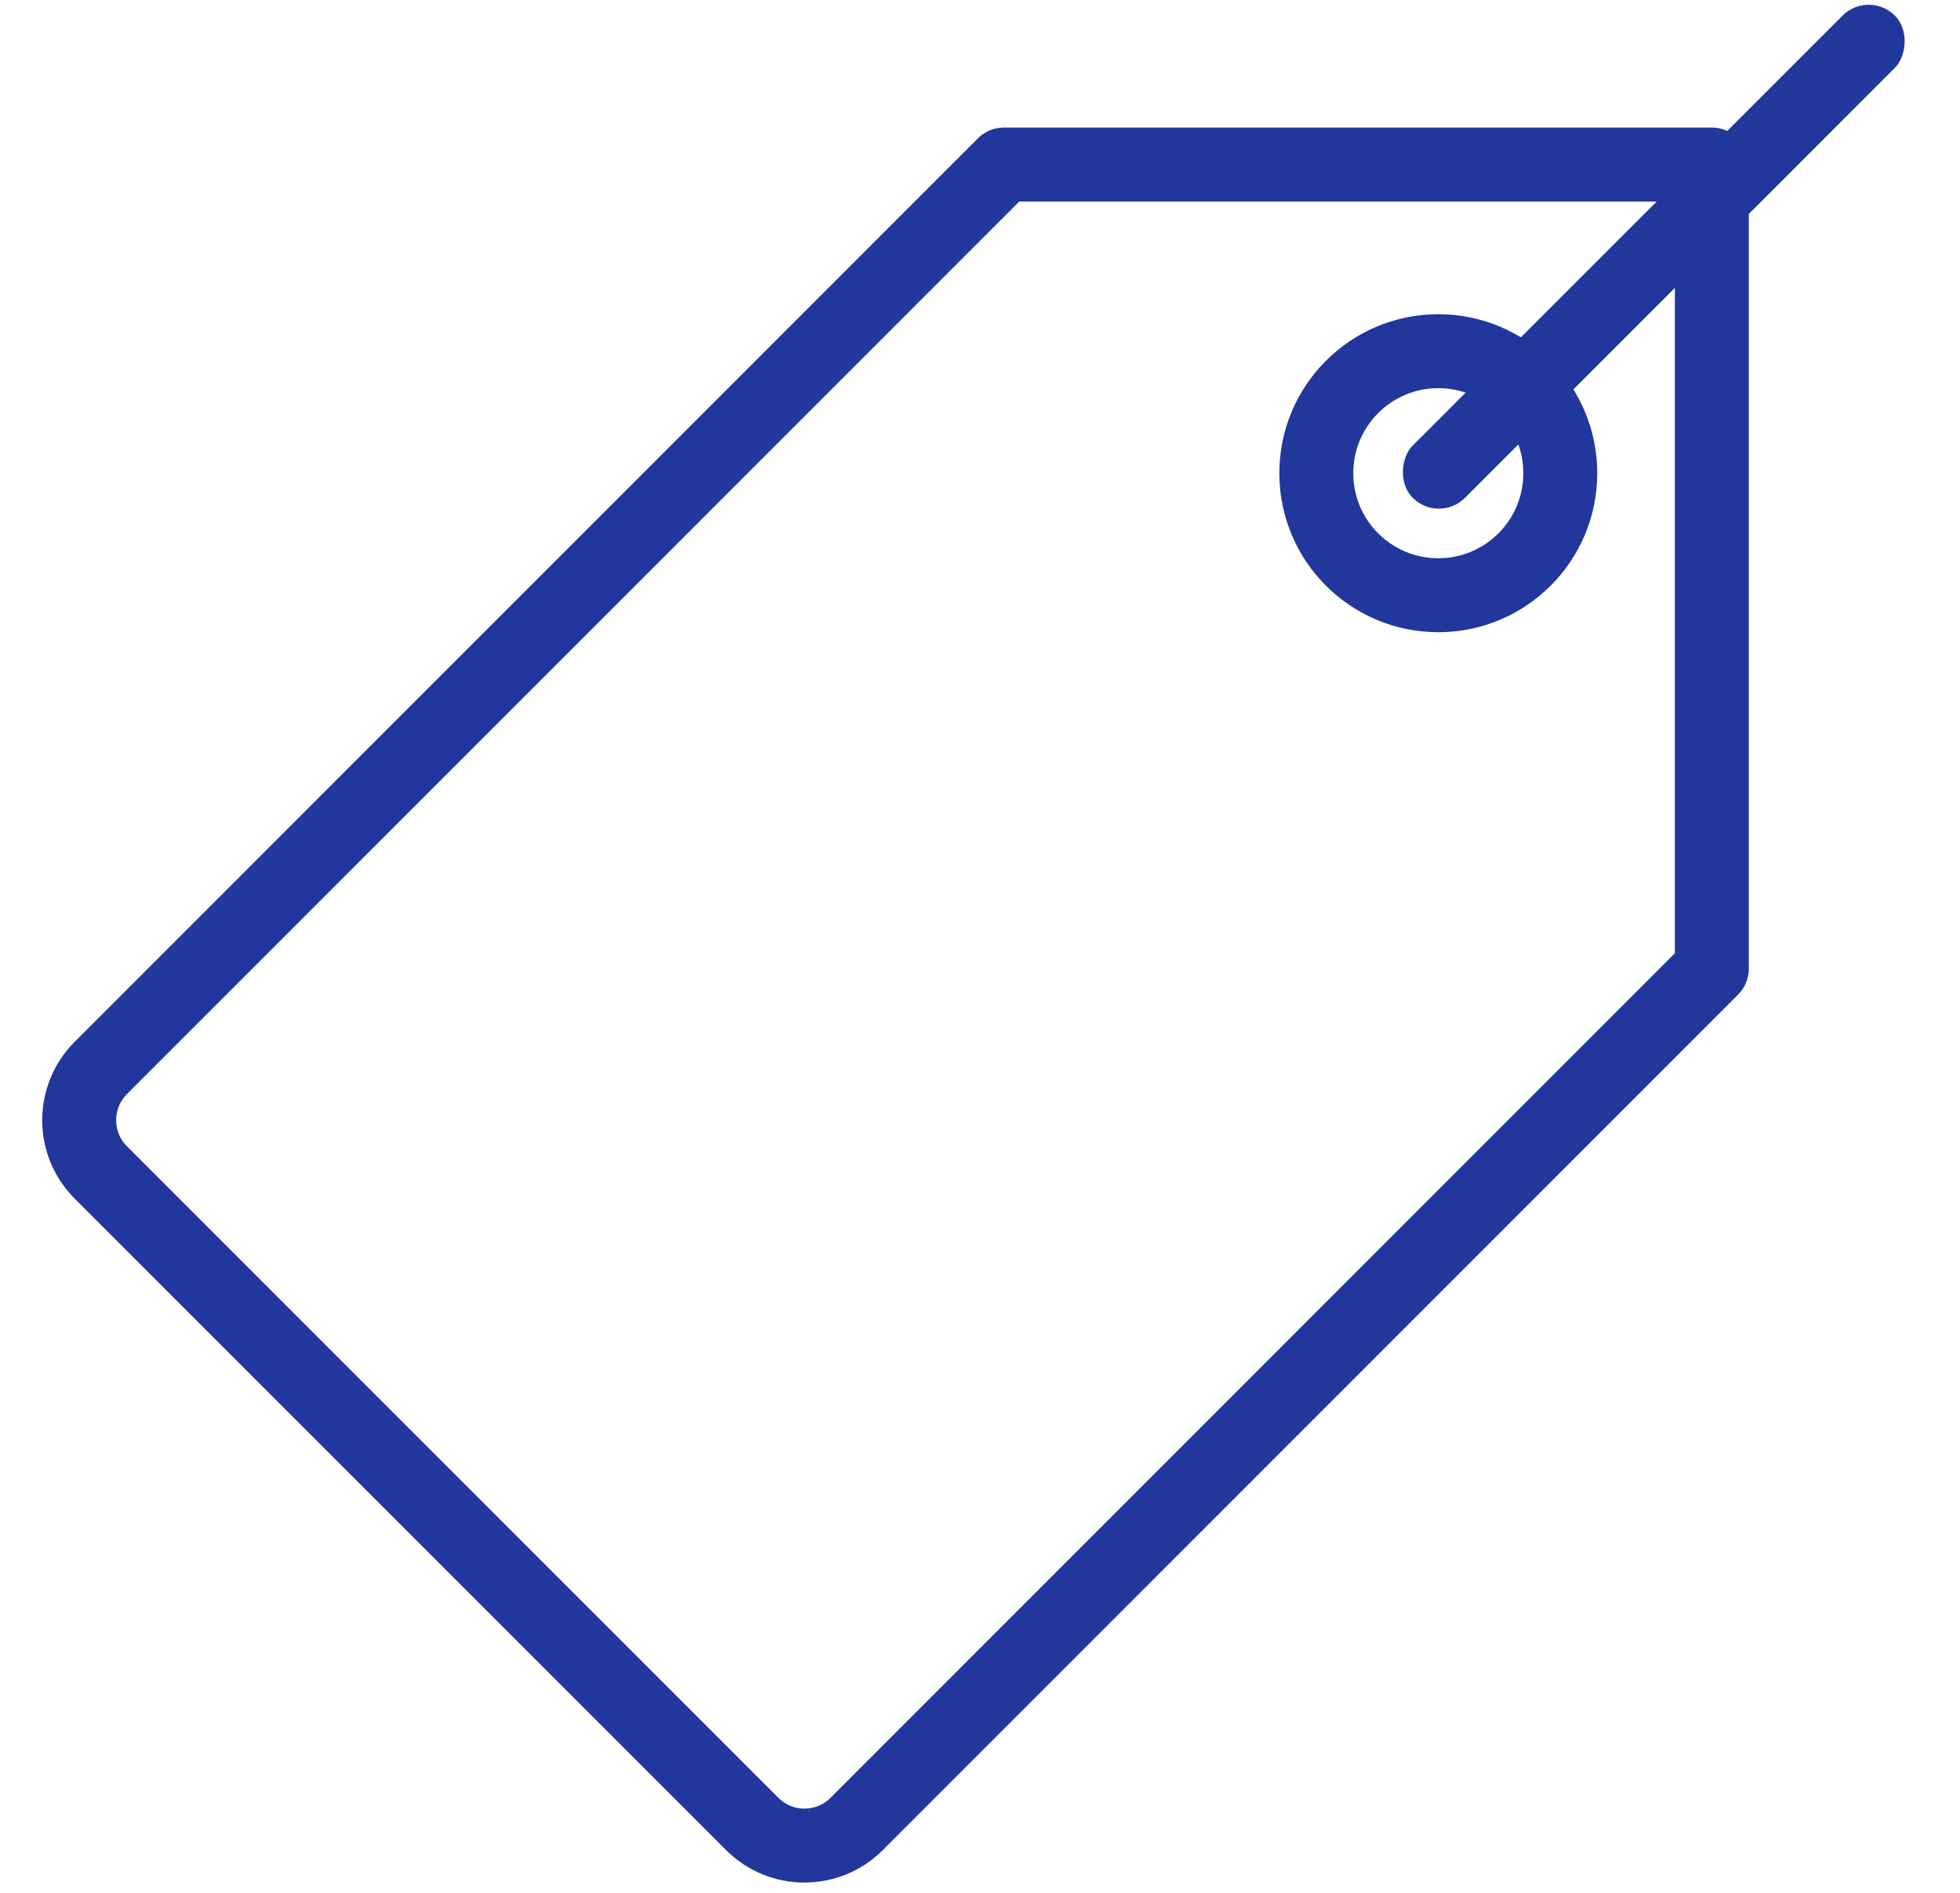 <svg width="29" height="28" viewBox="0 0 29 28" fill="none" xmlns="http://www.w3.org/2000/svg">
<path d="M14.855 2.434H25.328V14.328L12.676 26.98C12.249 27.408 11.556 27.408 11.129 26.98L1.492 17.344C1.065 16.917 1.065 16.224 1.492 15.797L14.855 2.434Z" stroke="#22379C" stroke-width="1.094" stroke-linecap="round" stroke-linejoin="round"/>
<circle cx="21.281" cy="7" r="1.805" stroke="#22379C" stroke-width="1.094"/>
<rect x="27.649" y="-0.156" width="1.094" height="10.088" rx="0.547" transform="rotate(45 27.649 -0.156)" fill="#22379C"/>
</svg>
